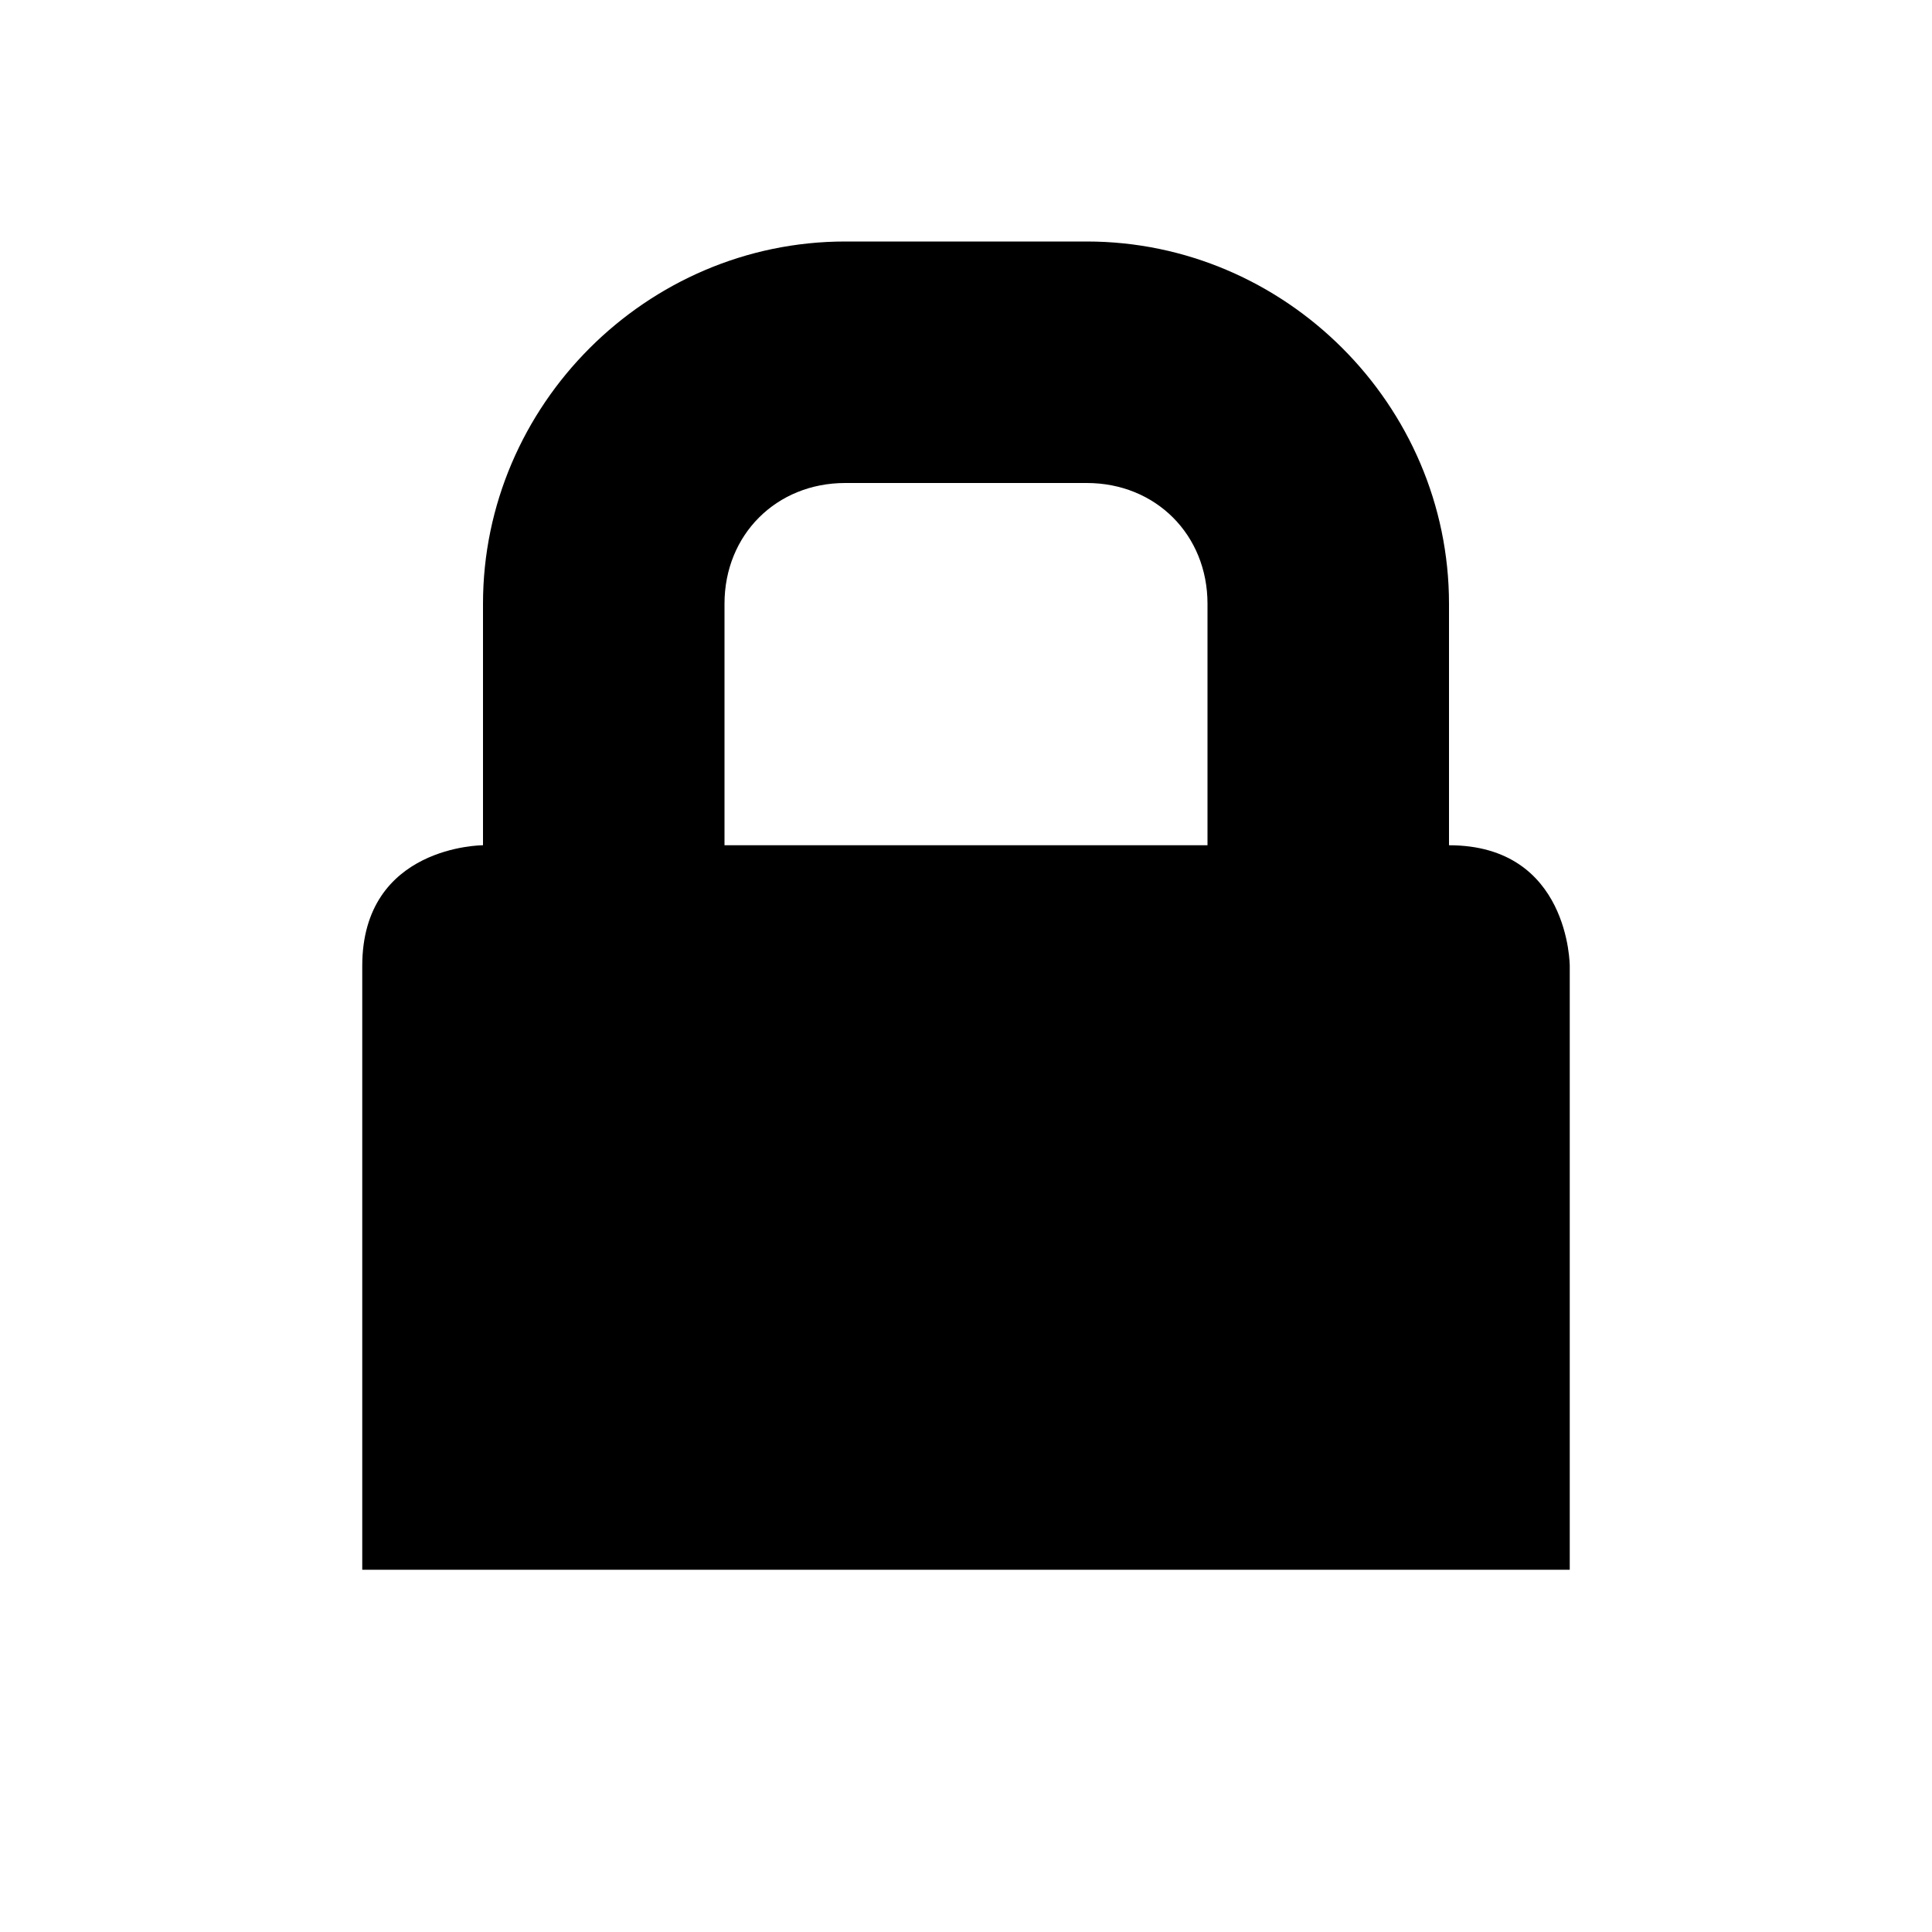 <svg xmlns="http://www.w3.org/2000/svg" width="16" height="16" version="1" viewBox="0 0 16 16">
    <path d="M7 2C5.355 2 4 3.355 4 5v2S3 7 3 8v5h10V8s0-1-1-1V5c0-1.645-1.355-3-3-3H7zm0 2h2c.571 0 1 .429 1 1v2H6V5c0-.571.429-1 1-1z" overflow="visible"/>
</svg>
